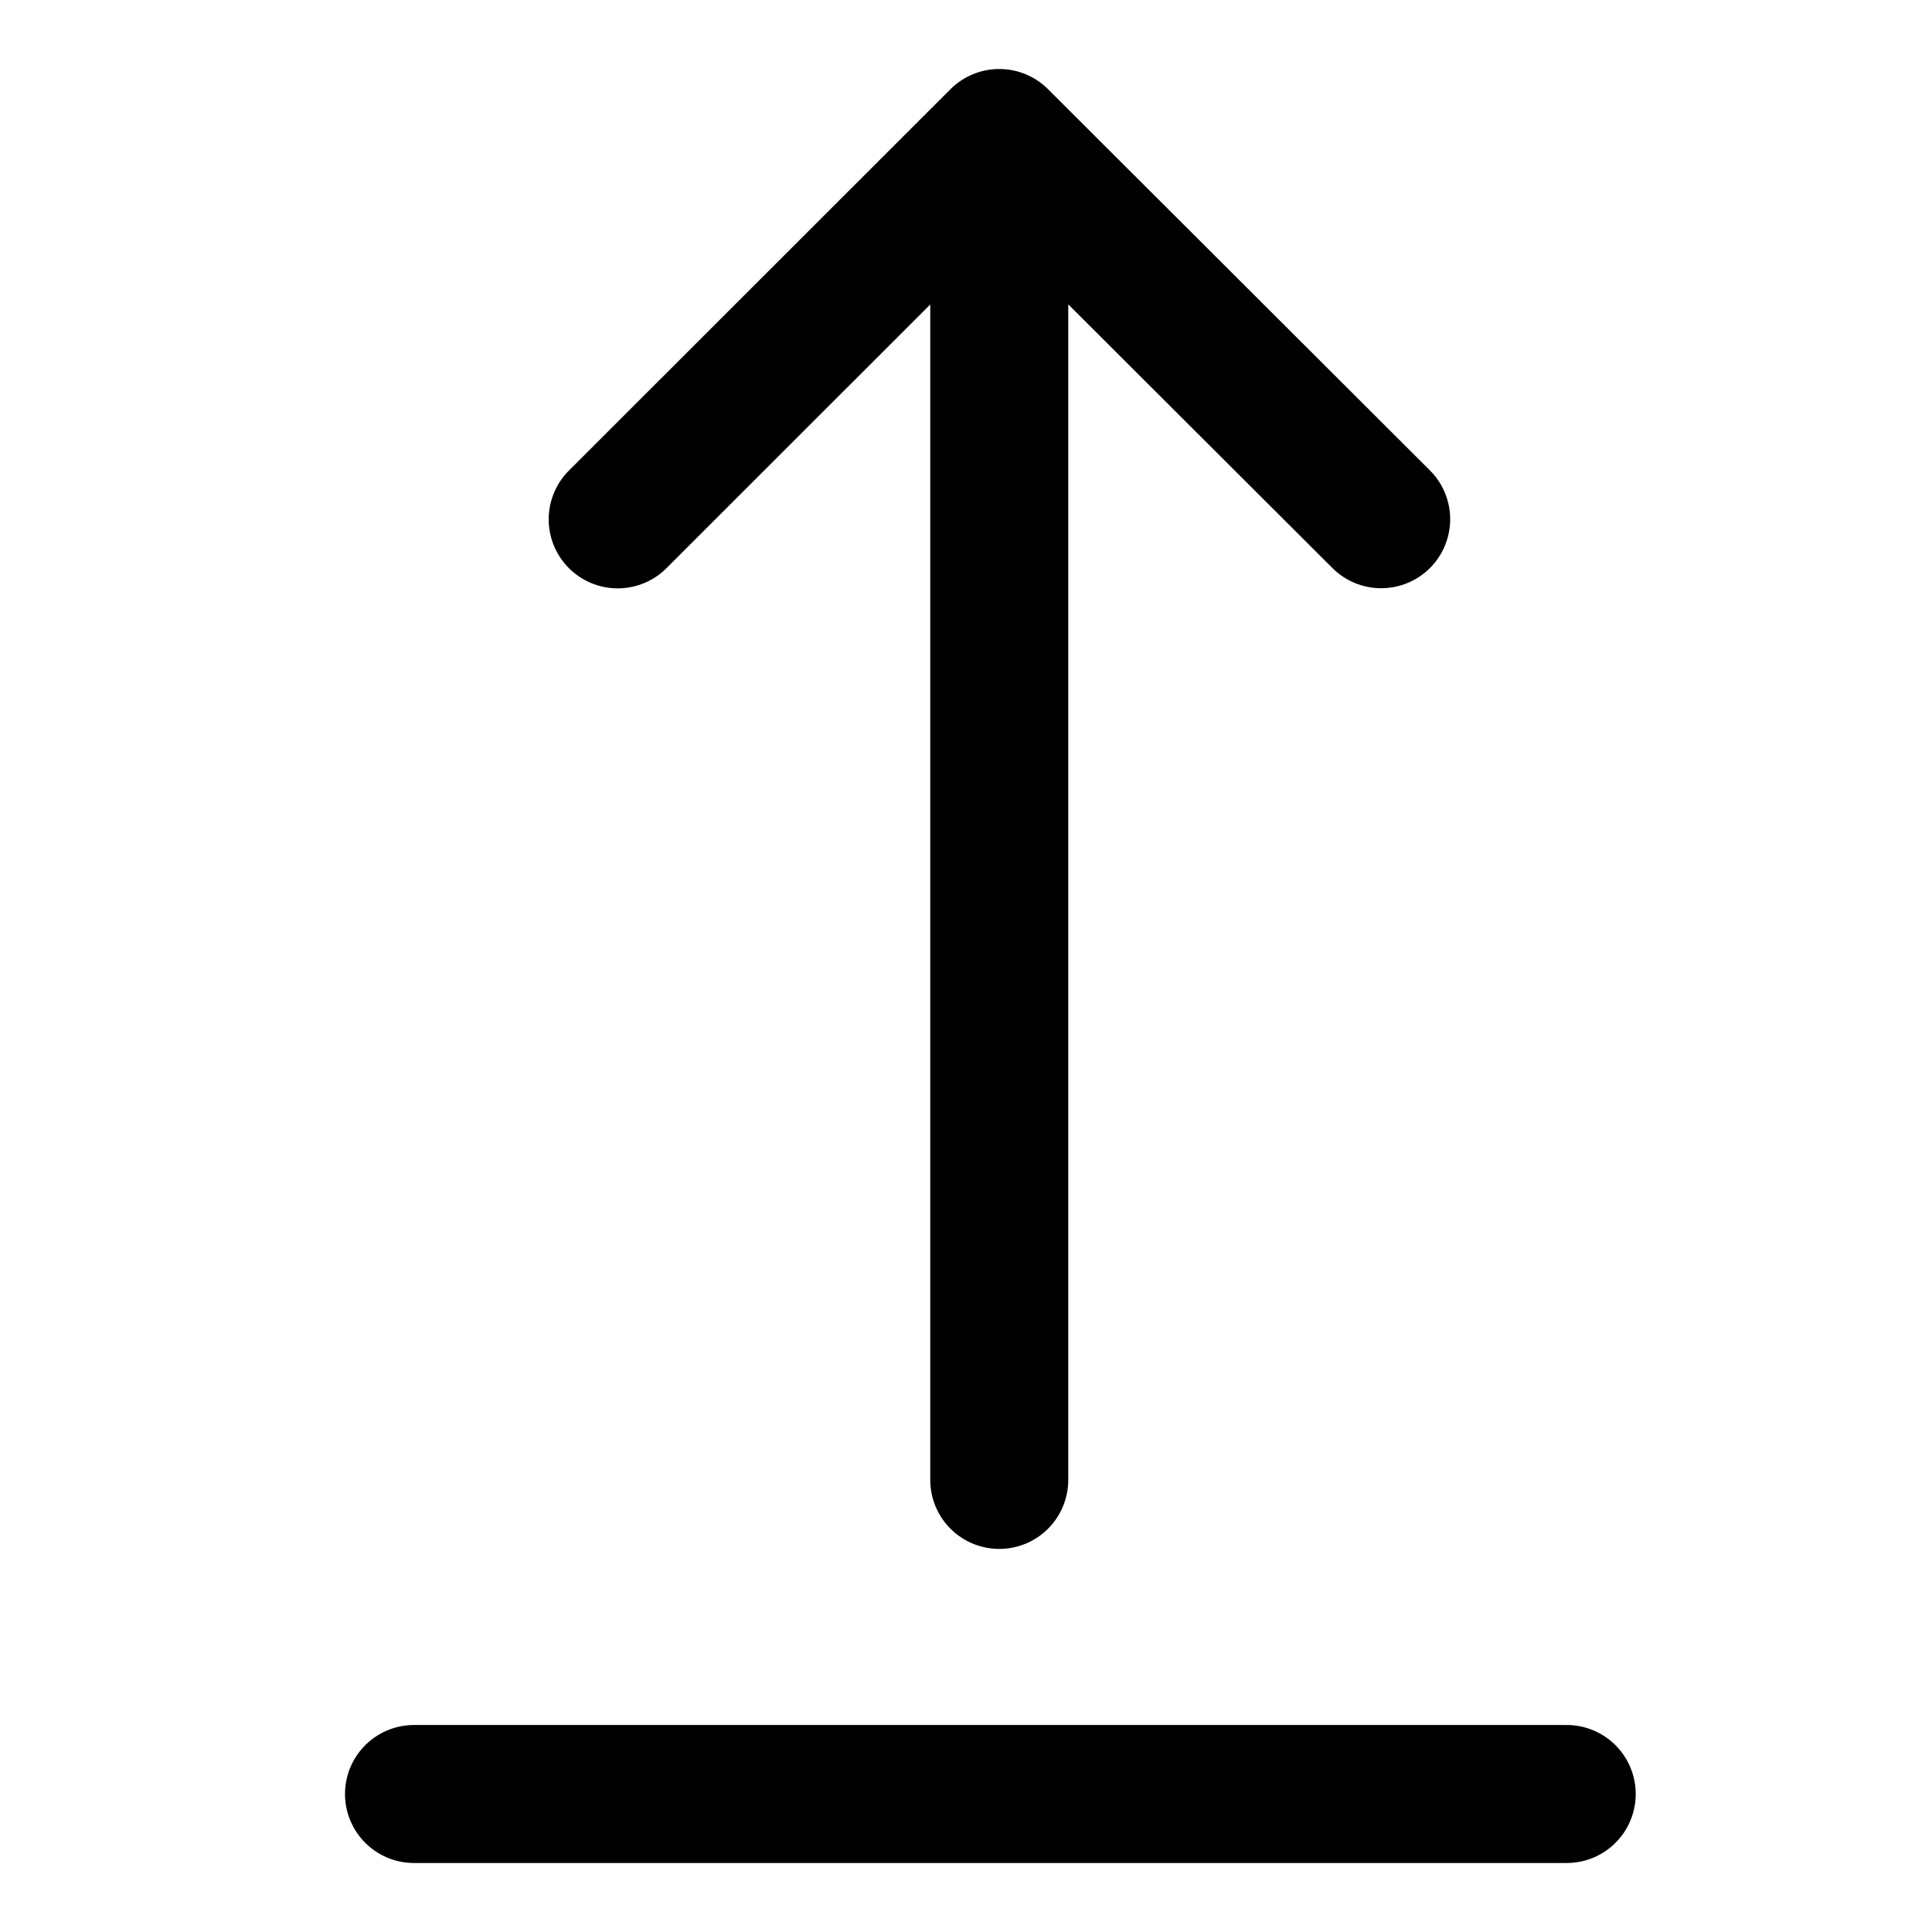 <svg width="24" height="24" viewBox="0 0 28 28" fill="none" xmlns="http://www.w3.org/2000/svg" stroke-width="2" stroke-linecap="round" stroke-linejoin="round" stroke="#000000"><path d="M22.706 26L6 26" fill="none" data-nofill="true"></path><path d="M14.482 21.448L14.482 2.948M8.952 7.527L14.482 2L20.017 7.525" fill="none" data-nofill="true"></path></svg>